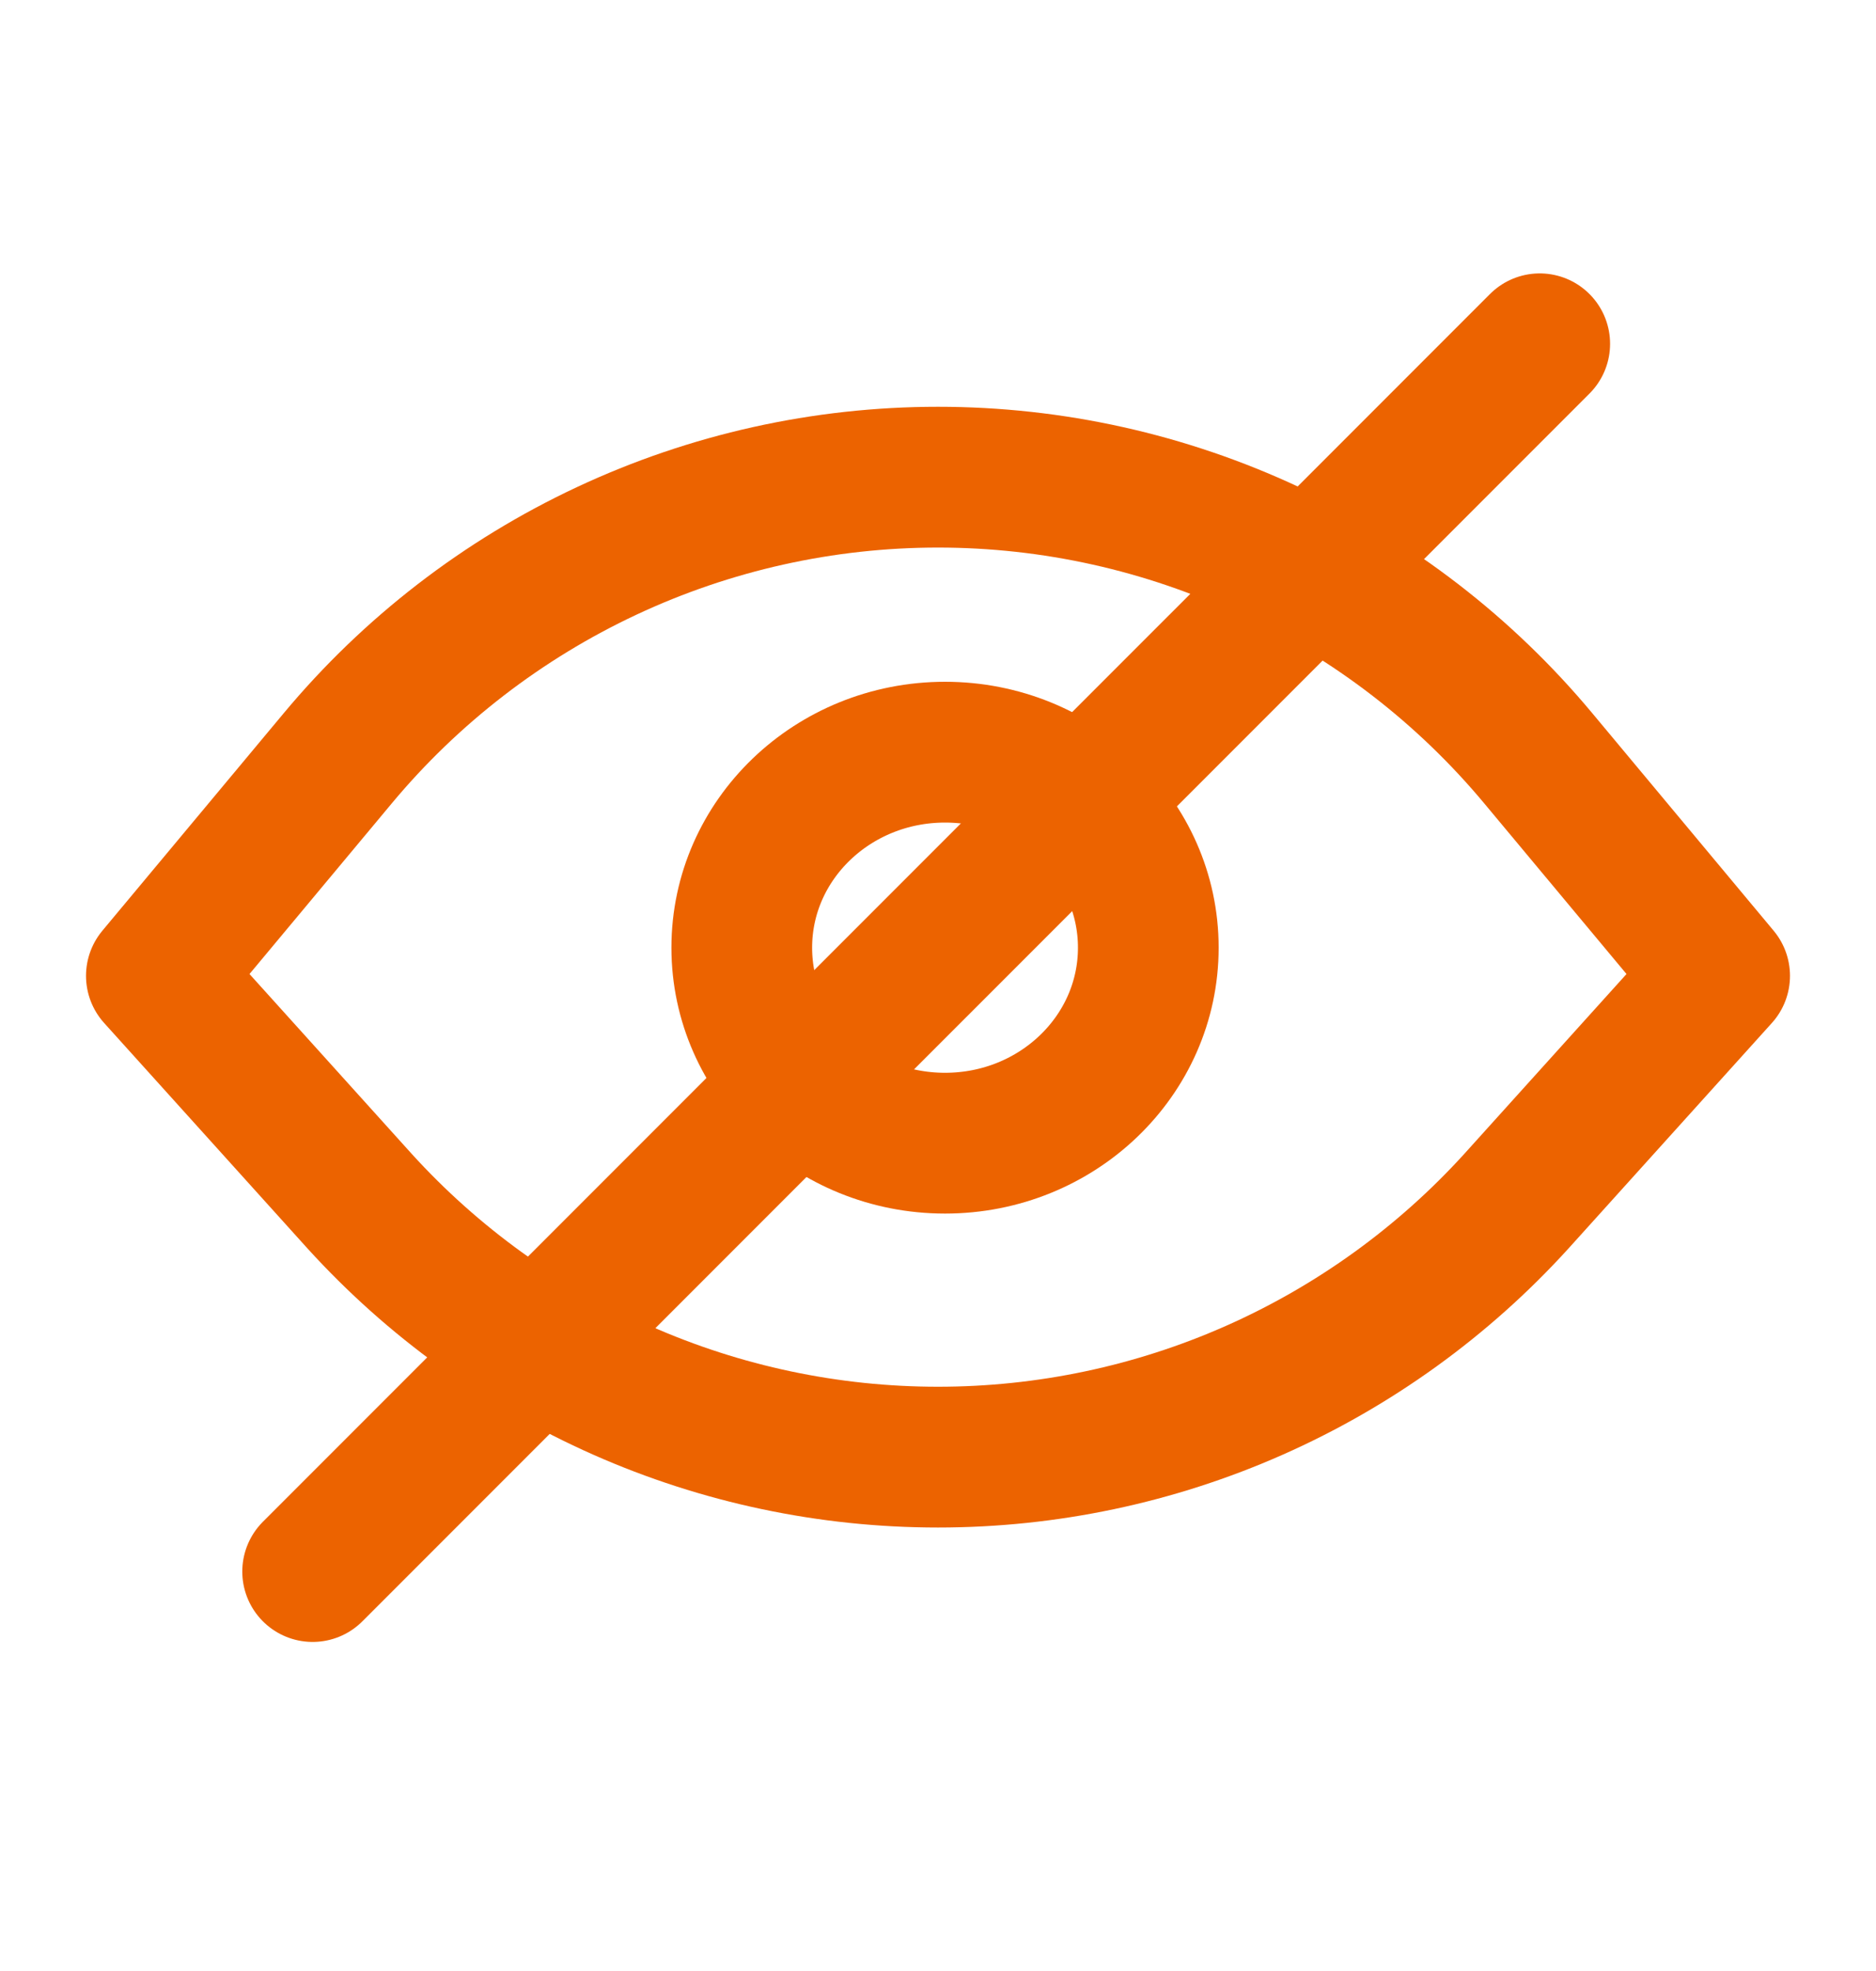 <svg width="20" height="21" viewBox="0 0 20 21" fill="none" xmlns="http://www.w3.org/2000/svg">
<path d="M18.333 10.397L16.167 12.797C15.386 13.656 14.434 14.343 13.372 14.813C12.31 15.283 11.161 15.525 10 15.525C8.839 15.525 7.69 15.283 6.628 14.813C5.566 14.343 4.614 13.656 3.833 12.797L1.667 10.397L3.6 8.08C4.382 7.142 5.361 6.388 6.467 5.87C7.573 5.352 8.779 5.084 10 5.084C11.221 5.084 12.427 5.352 13.533 5.87C14.639 6.388 15.618 7.142 16.4 8.08L18.333 10.397Z" stroke="#EC6300" stroke-width="1.5" stroke-linecap="round" stroke-linejoin="round"/>
<path d="M10.075 12.18C11.272 12.18 12.242 11.248 12.242 10.097C12.242 8.946 11.272 8.014 10.075 8.014C8.878 8.014 7.908 8.946 7.908 10.097C7.908 11.248 8.878 12.18 10.075 12.18Z" stroke="#EC6300" stroke-width="1.5" stroke-linecap="round" stroke-linejoin="bevel"/>
<line x1="3.333" y1="16.744" x2="16.415" y2="3.663" stroke="#EC6300" stroke-width="1.5" stroke-linecap="round"/>
</svg>
